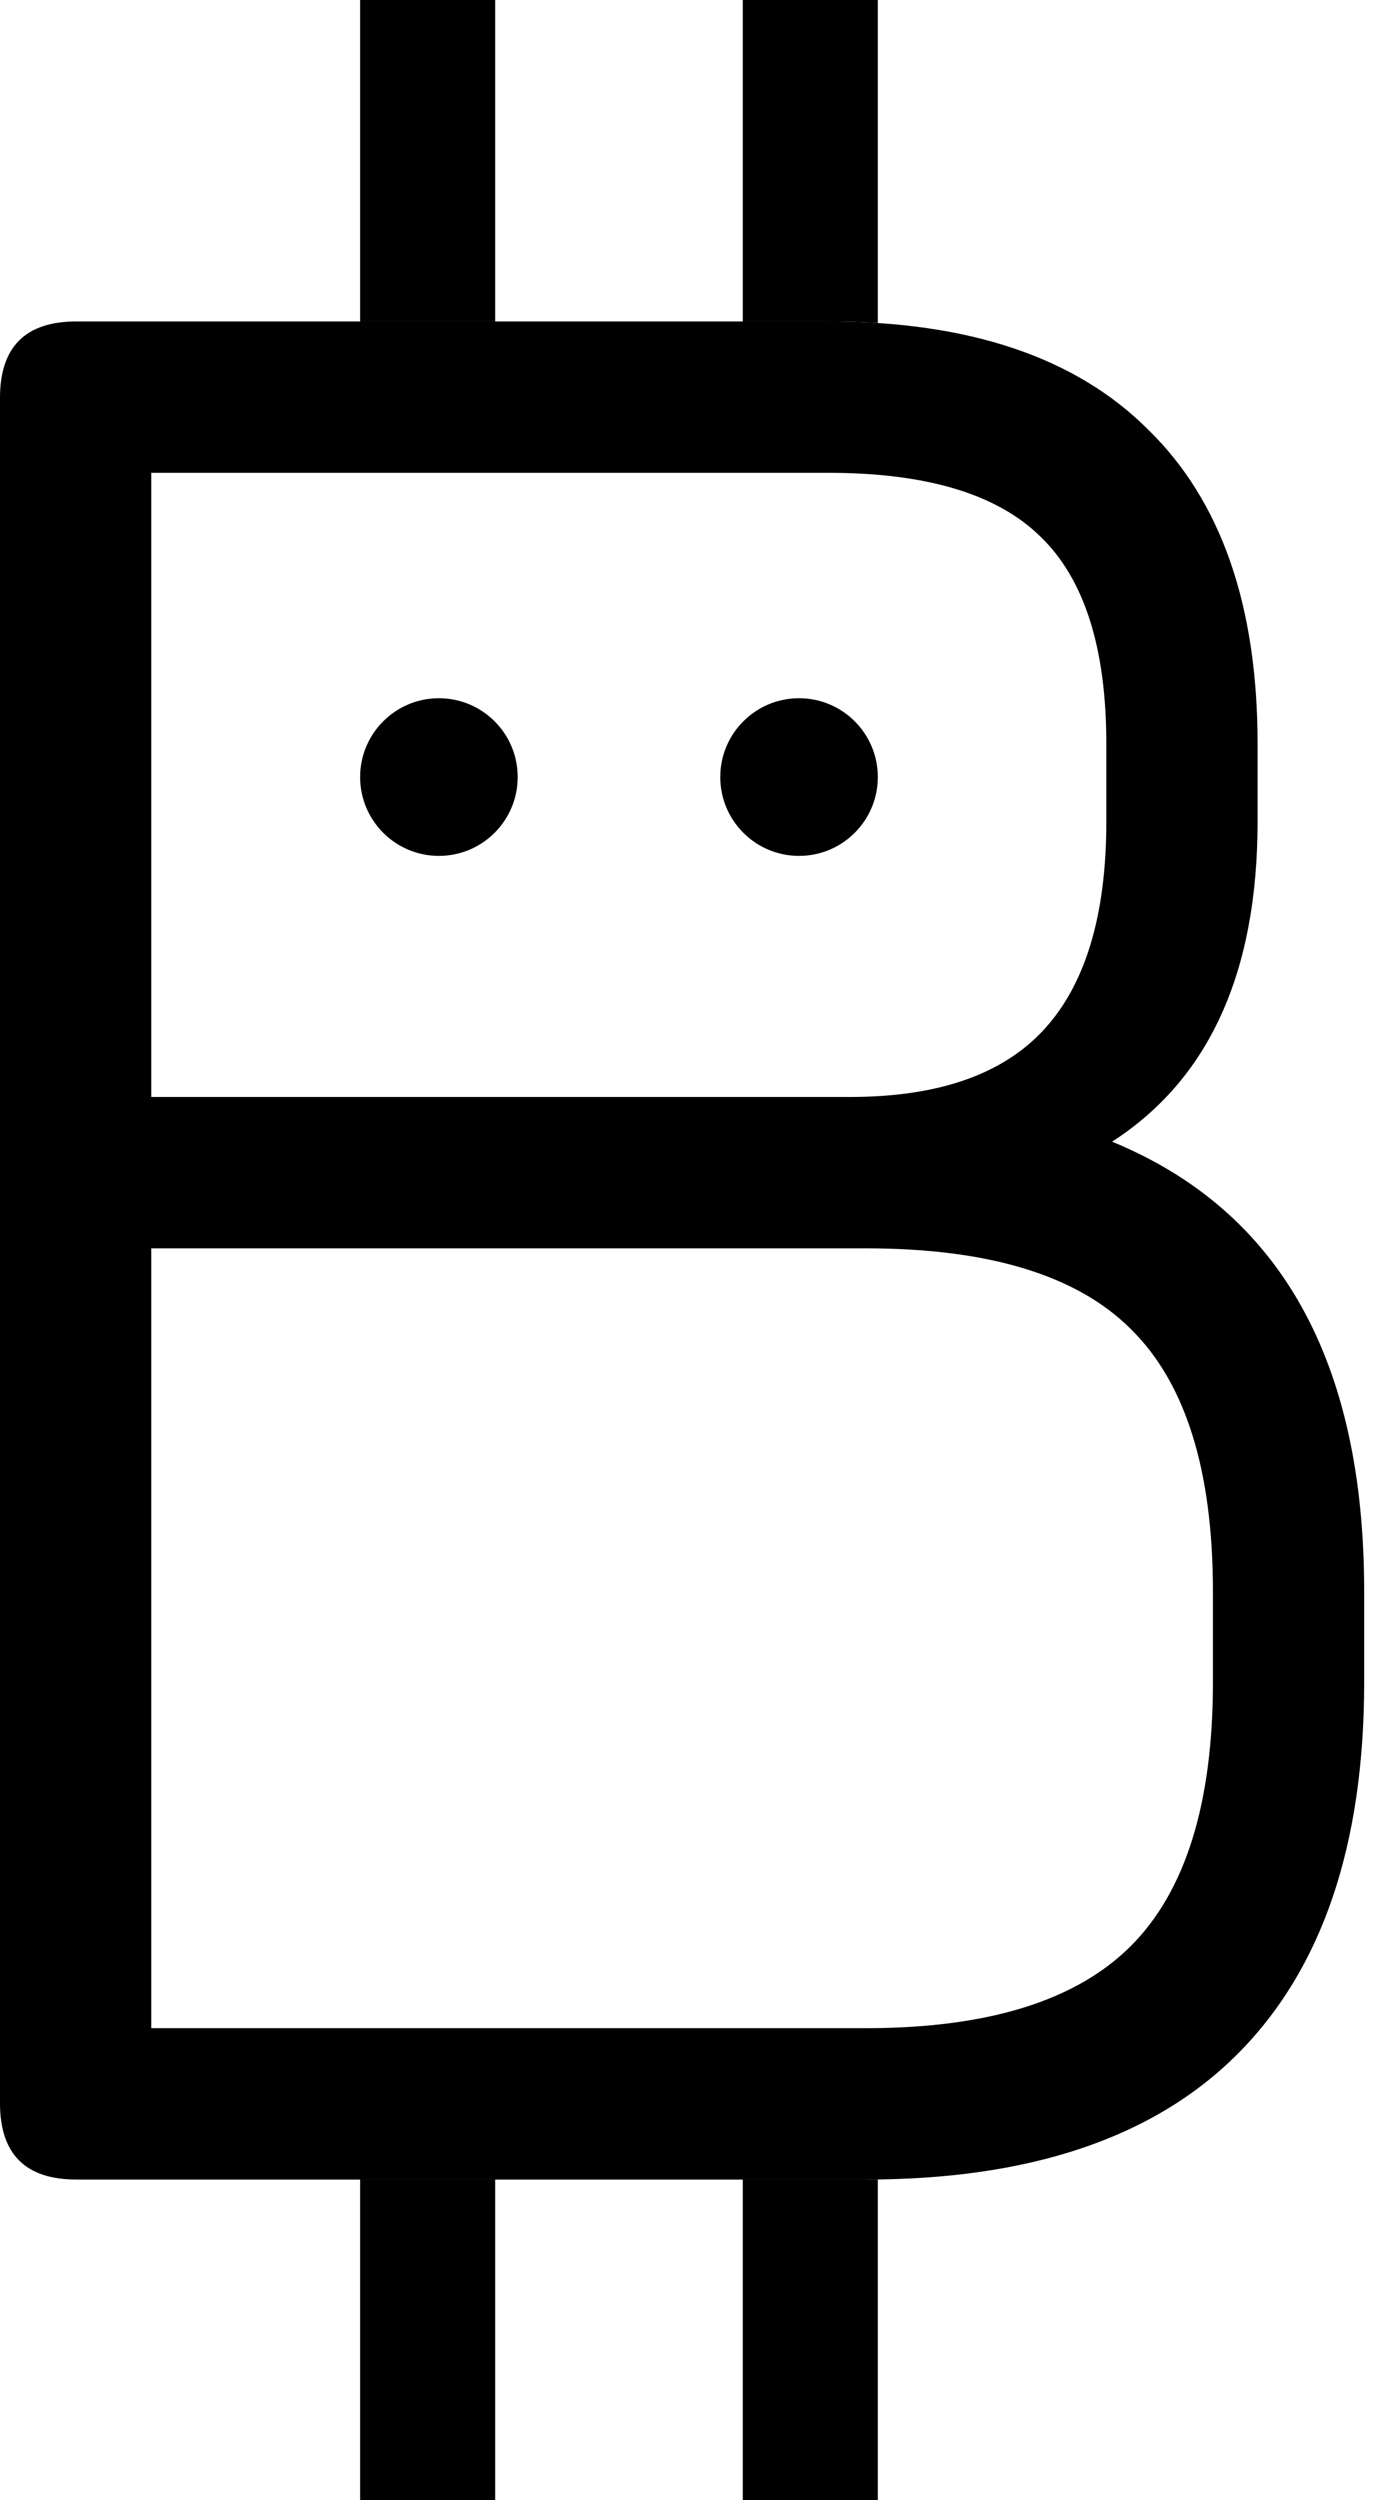 <svg width="61" height="111" viewBox="0 0 61 111" fill="none" xmlns="http://www.w3.org/2000/svg">
<path d="M3.392 96.768C1.131 96.768 0 95.637 0 93.376V17.664C0 15.403 1.131 14.272 3.392 14.272H36.8C43.072 14.272 47.808 15.872 51.008 19.072C54.251 22.229 55.872 26.88 55.872 33.024V36.48C55.872 43.179 53.717 47.915 49.408 50.688C56.875 53.76 60.608 60.416 60.608 70.656V74.688C60.608 81.941 58.731 87.445 54.976 91.2C51.264 94.912 45.76 96.768 38.464 96.768H3.392ZM6.72 90.048H38.464C43.883 90.048 47.808 88.832 50.24 86.4C52.672 83.968 53.888 80.064 53.888 74.688V70.656C53.888 65.28 52.672 61.397 50.24 59.008C47.851 56.619 43.925 55.424 38.464 55.424H6.72V90.048ZM6.72 48.704H37.76C41.643 48.704 44.501 47.723 46.336 45.76C48.213 43.755 49.152 40.661 49.152 36.48V33.024C49.152 28.757 48.171 25.685 46.208 23.808C44.288 21.931 41.152 20.992 36.8 20.992H6.72V48.704Z" fill="black"/>
<path d="M22 111H16V96.768H22V111ZM39 111H33V96.768H38.464C38.644 96.768 38.822 96.766 39 96.764V111ZM39 14.342C38.289 14.295 37.555 14.273 36.8 14.273H33V0H39V14.342ZM22 14.273H16V0H22V14.273Z" fill="black"/>
<path d="M23 34.5C23 36.433 21.433 38 19.5 38C17.567 38 16 36.433 16 34.5C16 32.567 17.567 31 19.5 31C21.433 31 23 32.567 23 34.5Z" fill="black"/>
<path d="M39 34.5C39 36.433 37.433 38 35.5 38C33.567 38 32 36.433 32 34.5C32 32.567 33.567 31 35.5 31C37.433 31 39 32.567 39 34.5Z" fill="black"/>
</svg>
